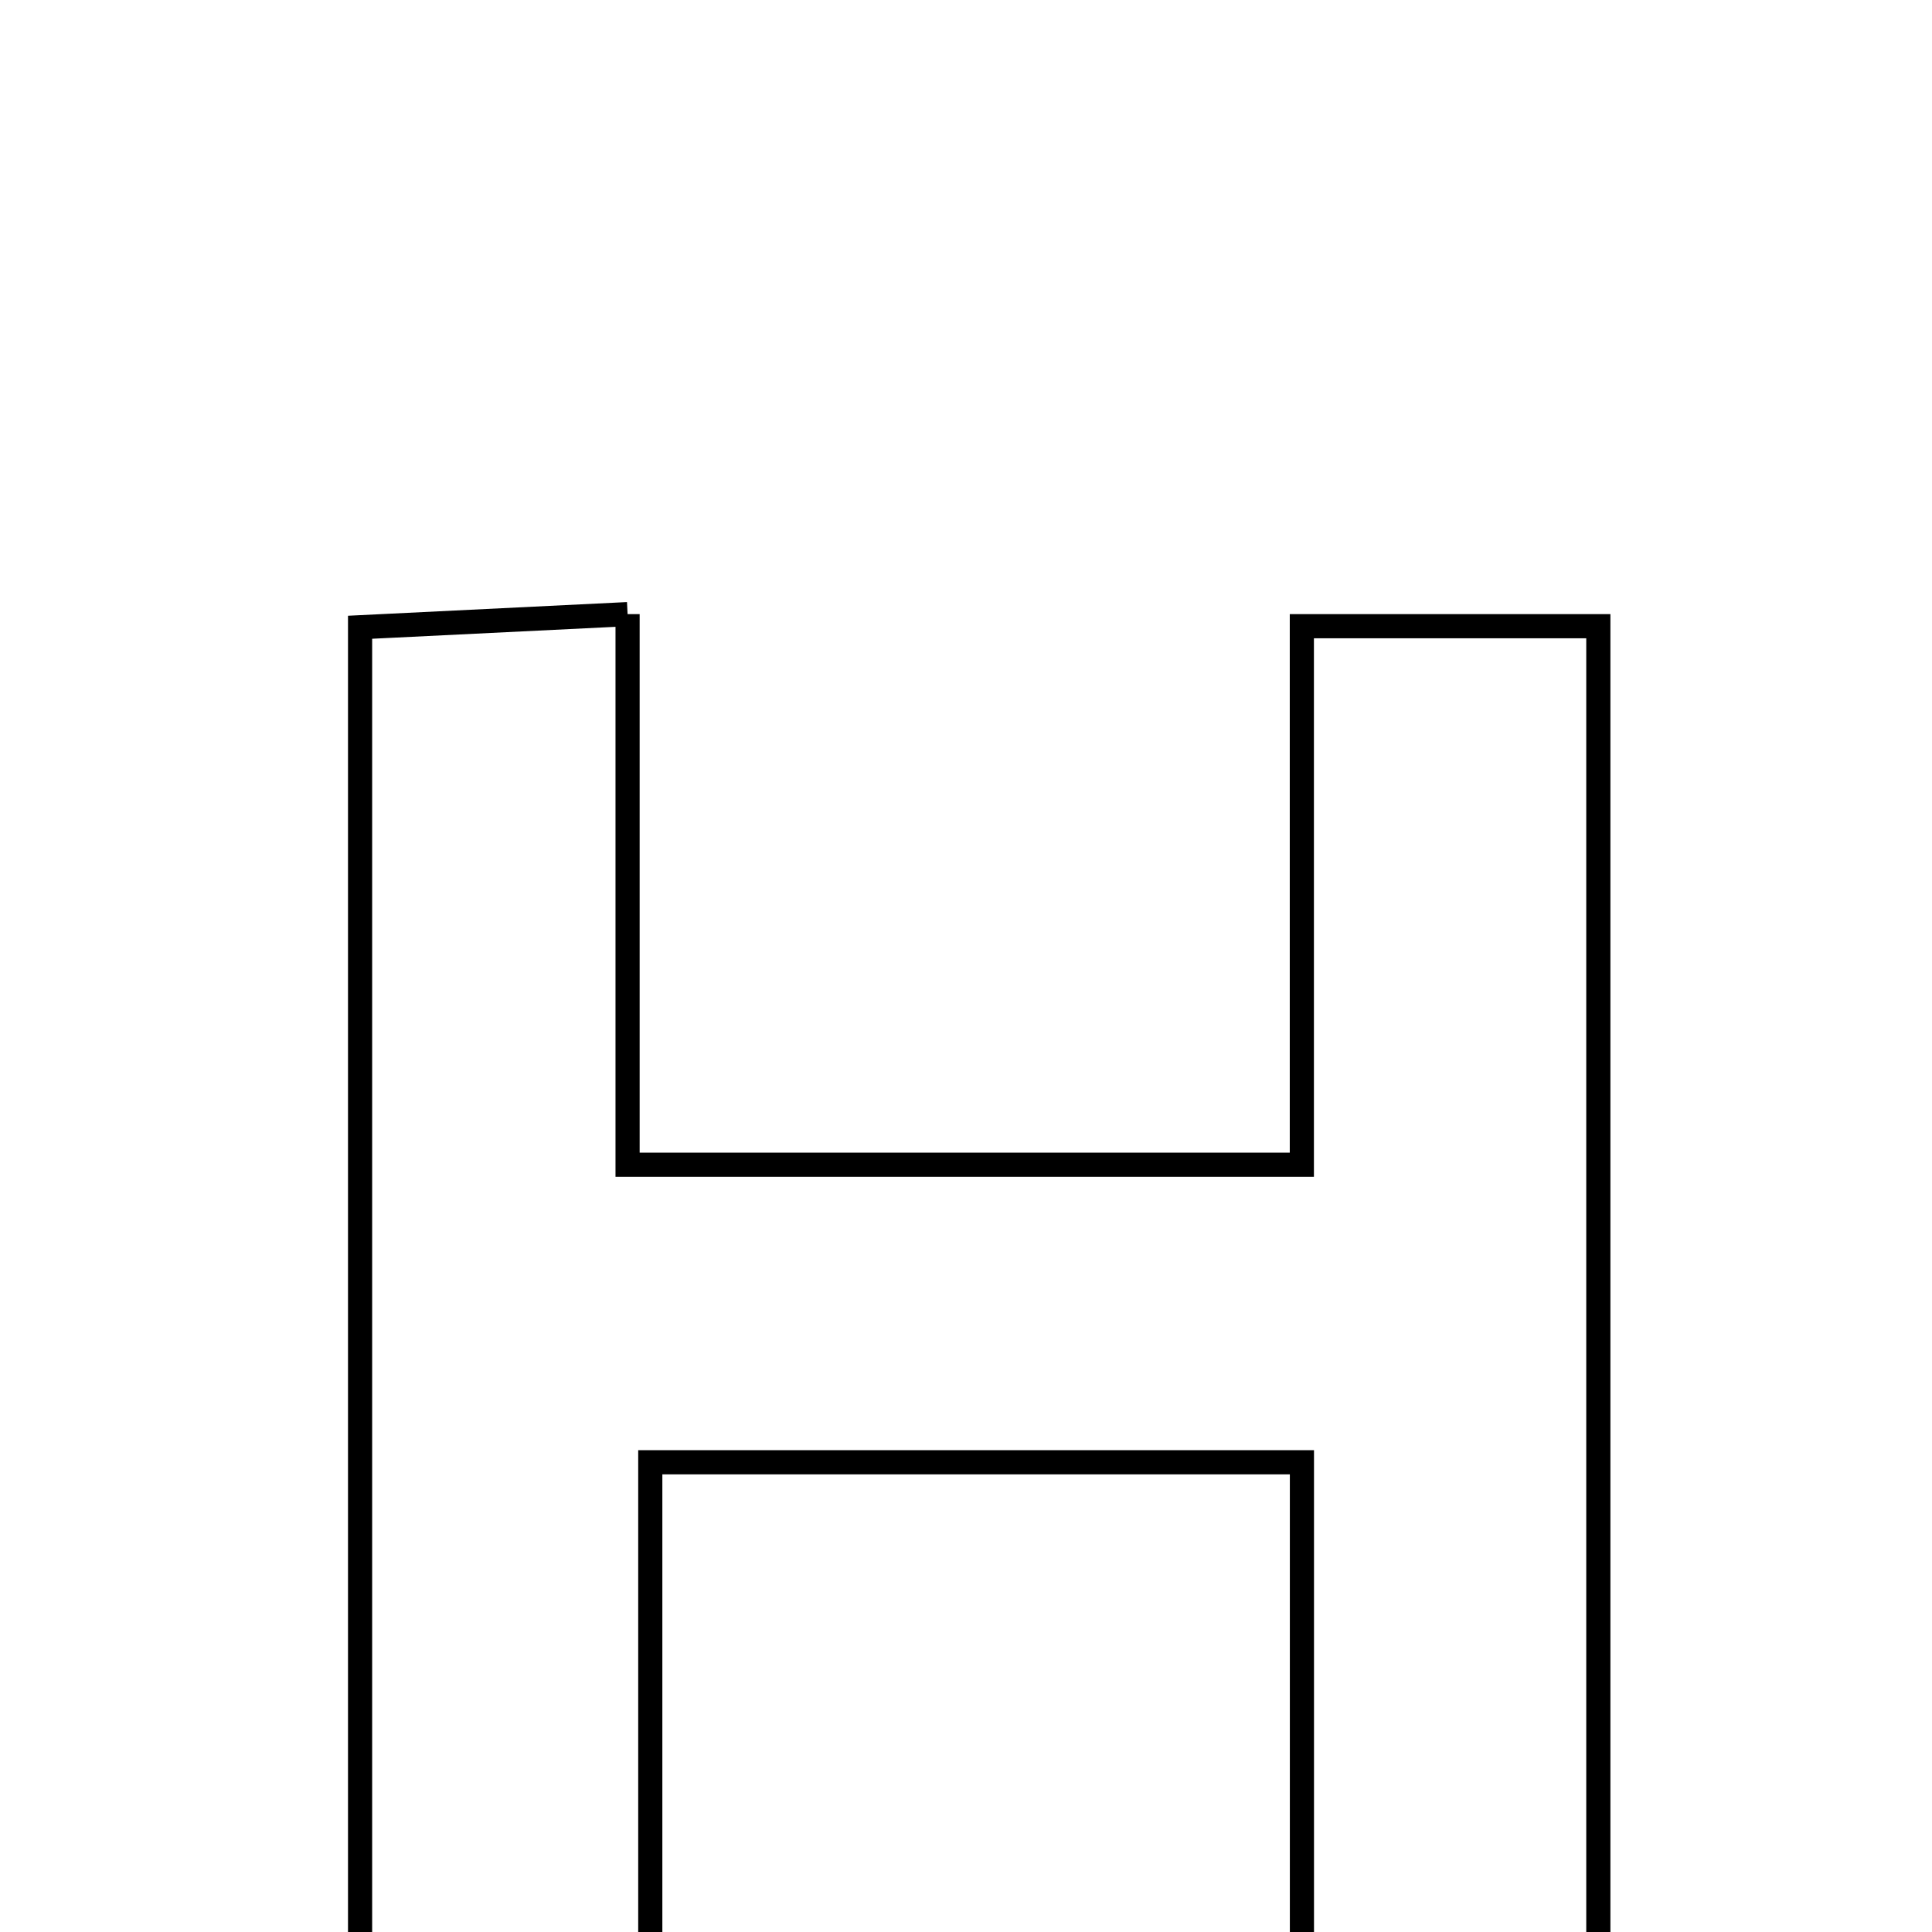 <svg xmlns="http://www.w3.org/2000/svg" viewBox="0.0 0.0 24.0 24.0" height="200px" width="200px"><path fill="none" stroke="black" stroke-width=".3" stroke-opacity="1.0"  filling="0" d="M7.796 7.629 C7.796 9.925 7.796 12.097 7.796 14.469 C10.698 14.469 13.257 14.469 16.172 14.469 C16.172 12.245 16.172 10.064 16.172 7.779 C17.568 7.779 18.612 7.779 19.855 7.779 C19.855 14.068 19.855 20.331 19.855 26.766 C18.712 26.766 17.611 26.766 16.173 26.766 C16.173 23.888 16.173 21.114 16.173 18.165 C13.361 18.165 10.879 18.165 8.078 18.165 C8.078 20.976 8.078 23.744 8.078 26.829 C6.611 26.829 5.662 26.829 4.473 26.829 C4.473 20.598 4.473 14.338 4.473 7.792 C5.399 7.747 6.418 7.696 7.796 7.629"></path></svg>